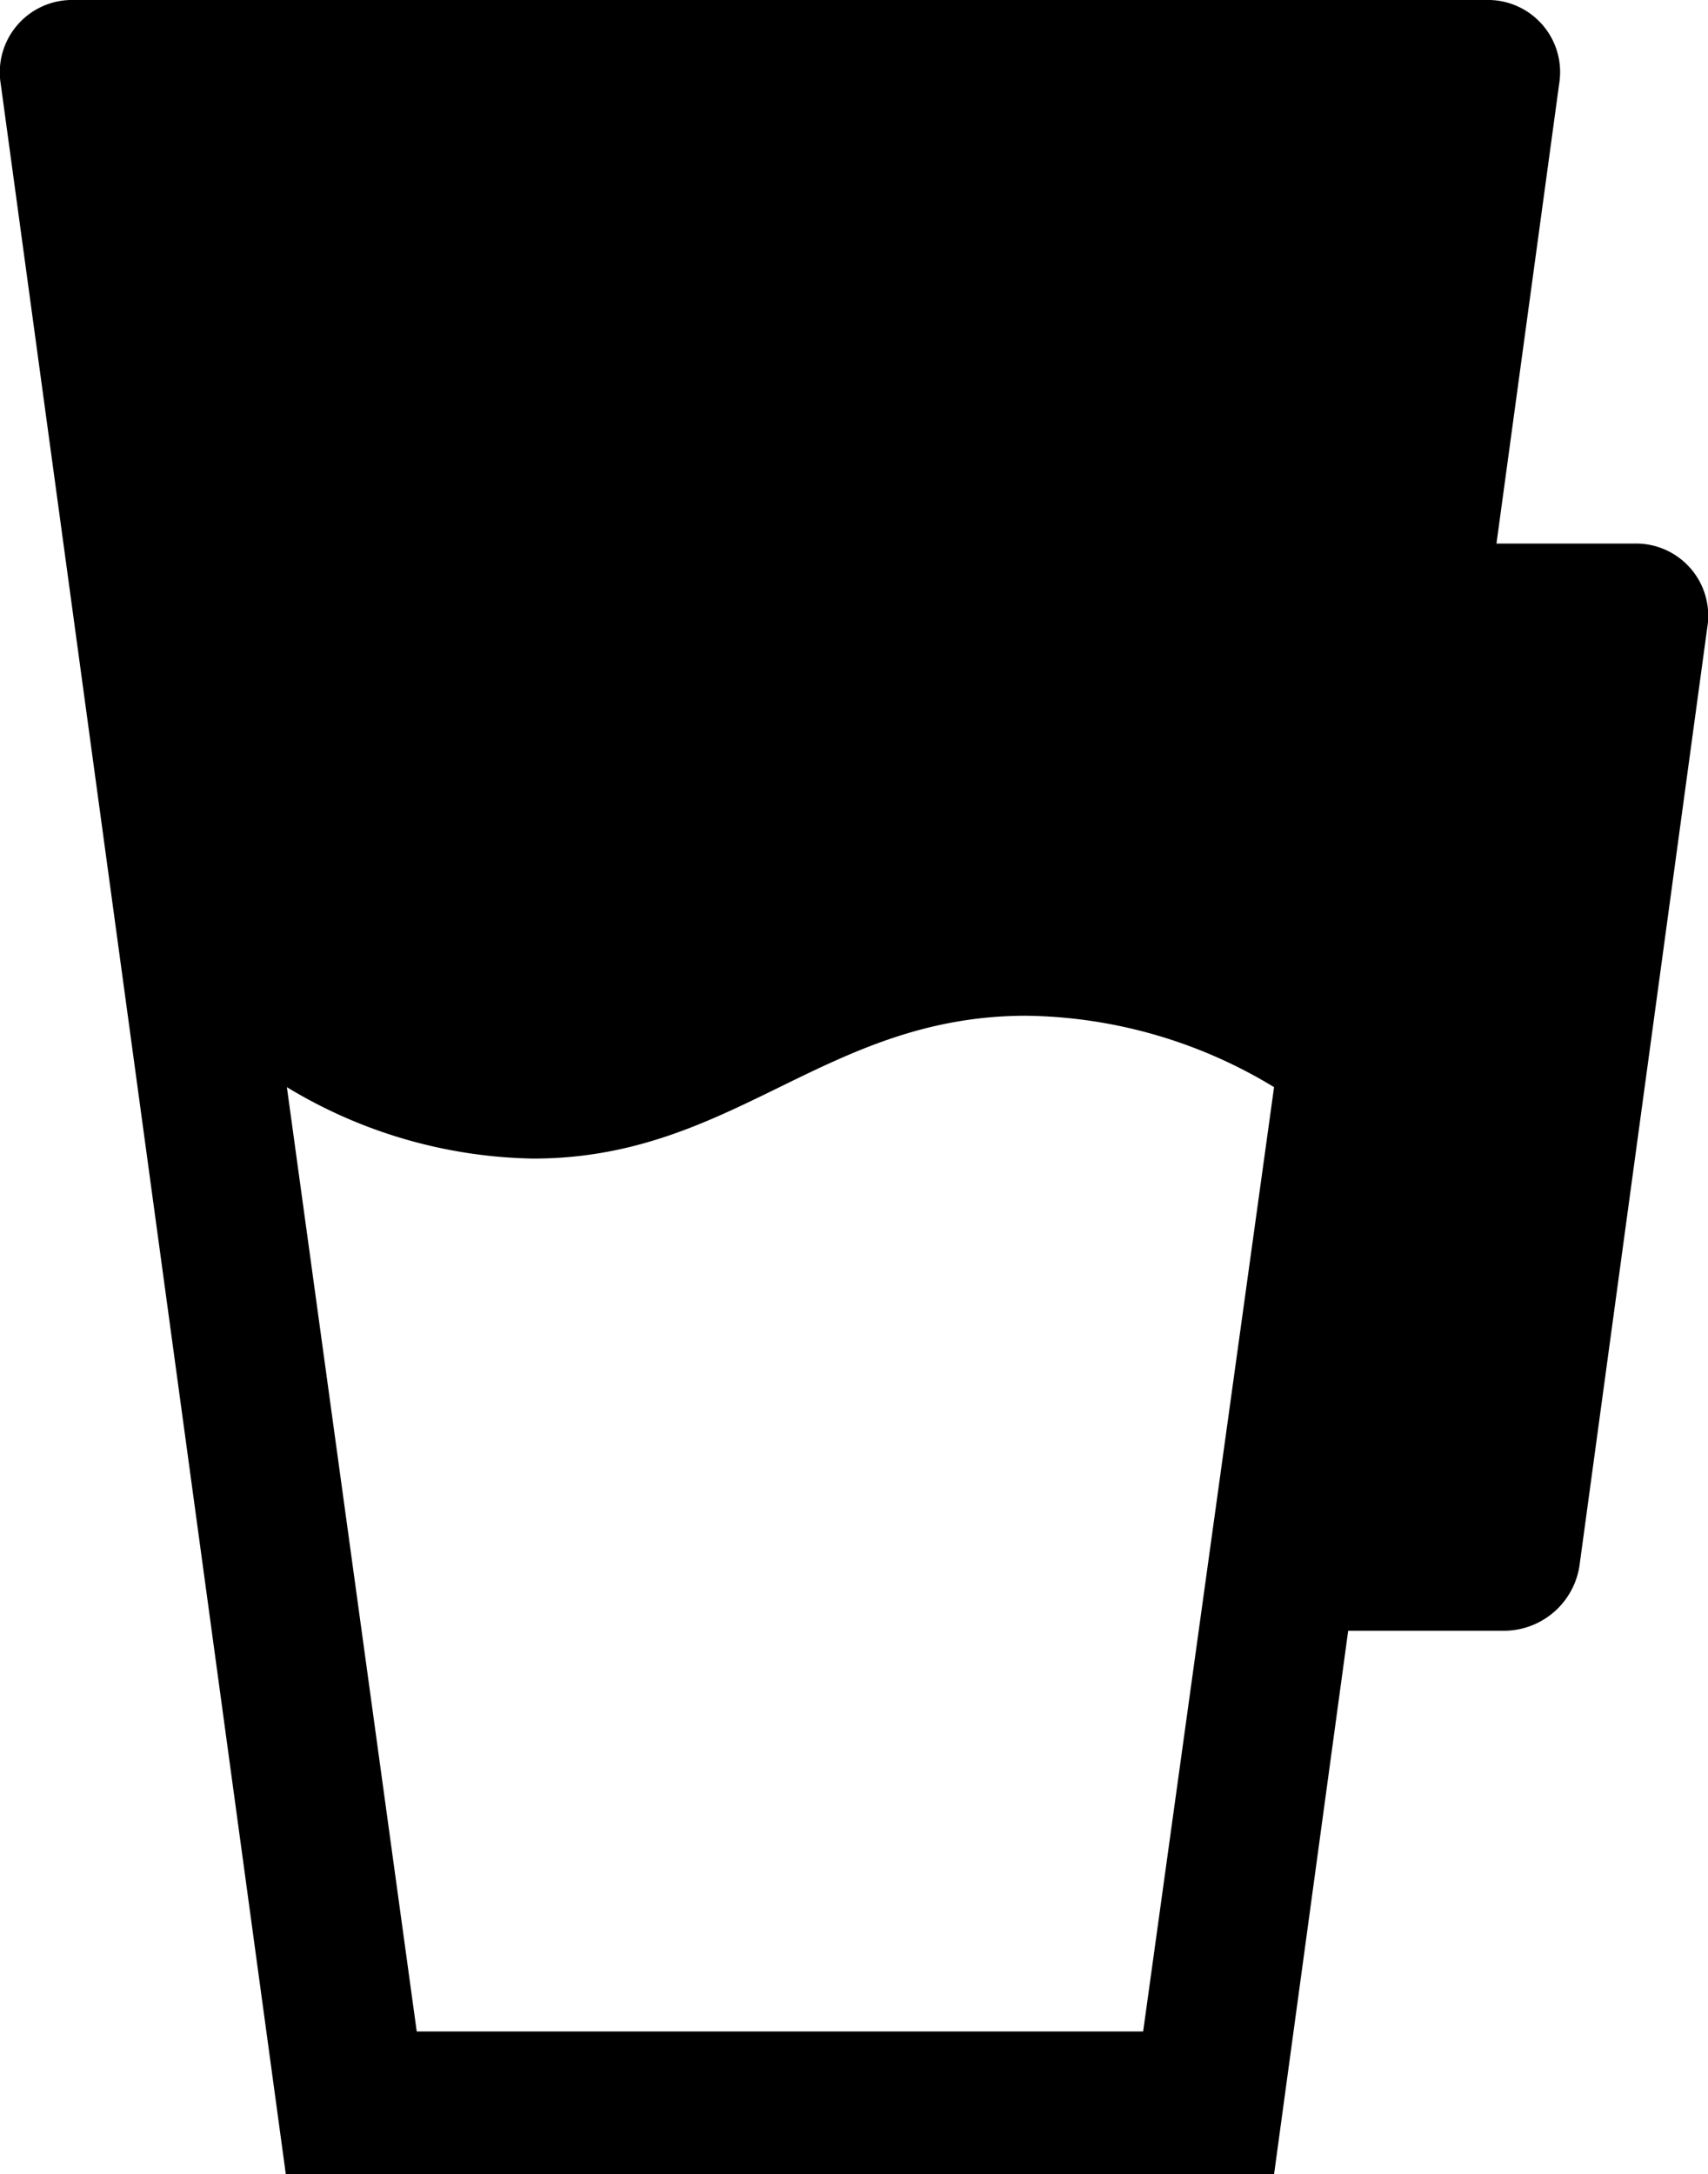 <svg xmlns="http://www.w3.org/2000/svg" viewBox="0 0 113.12 144">
  <title>Asset 1</title>
  <g id="Layer_2" data-name="Layer 2">
    <g id="Layer_1-2" data-name="Layer 1">
      <path class="cls-1"
        d="M108.21,36h-9.1l4.15-30.43A4.78,4.78,0,0,0,98.4,0H4.92A4.79,4.79,0,0,0,.05,5.57L18.93,144H84.38l4.91-36H99.73a5.07,5.07,0,0,0,4.87-4.25l8.47-62.18A4.78,4.78,0,0,0,108.21,36Zm-32.5,98.54H27.6L19,72a32.45,32.45,0,0,0,16.31,4.73c13.31,0,19.29-9.44,32.63-9.46A32.29,32.29,0,0,1,84.38,72Z" />
    </g>
  </g>
</svg>